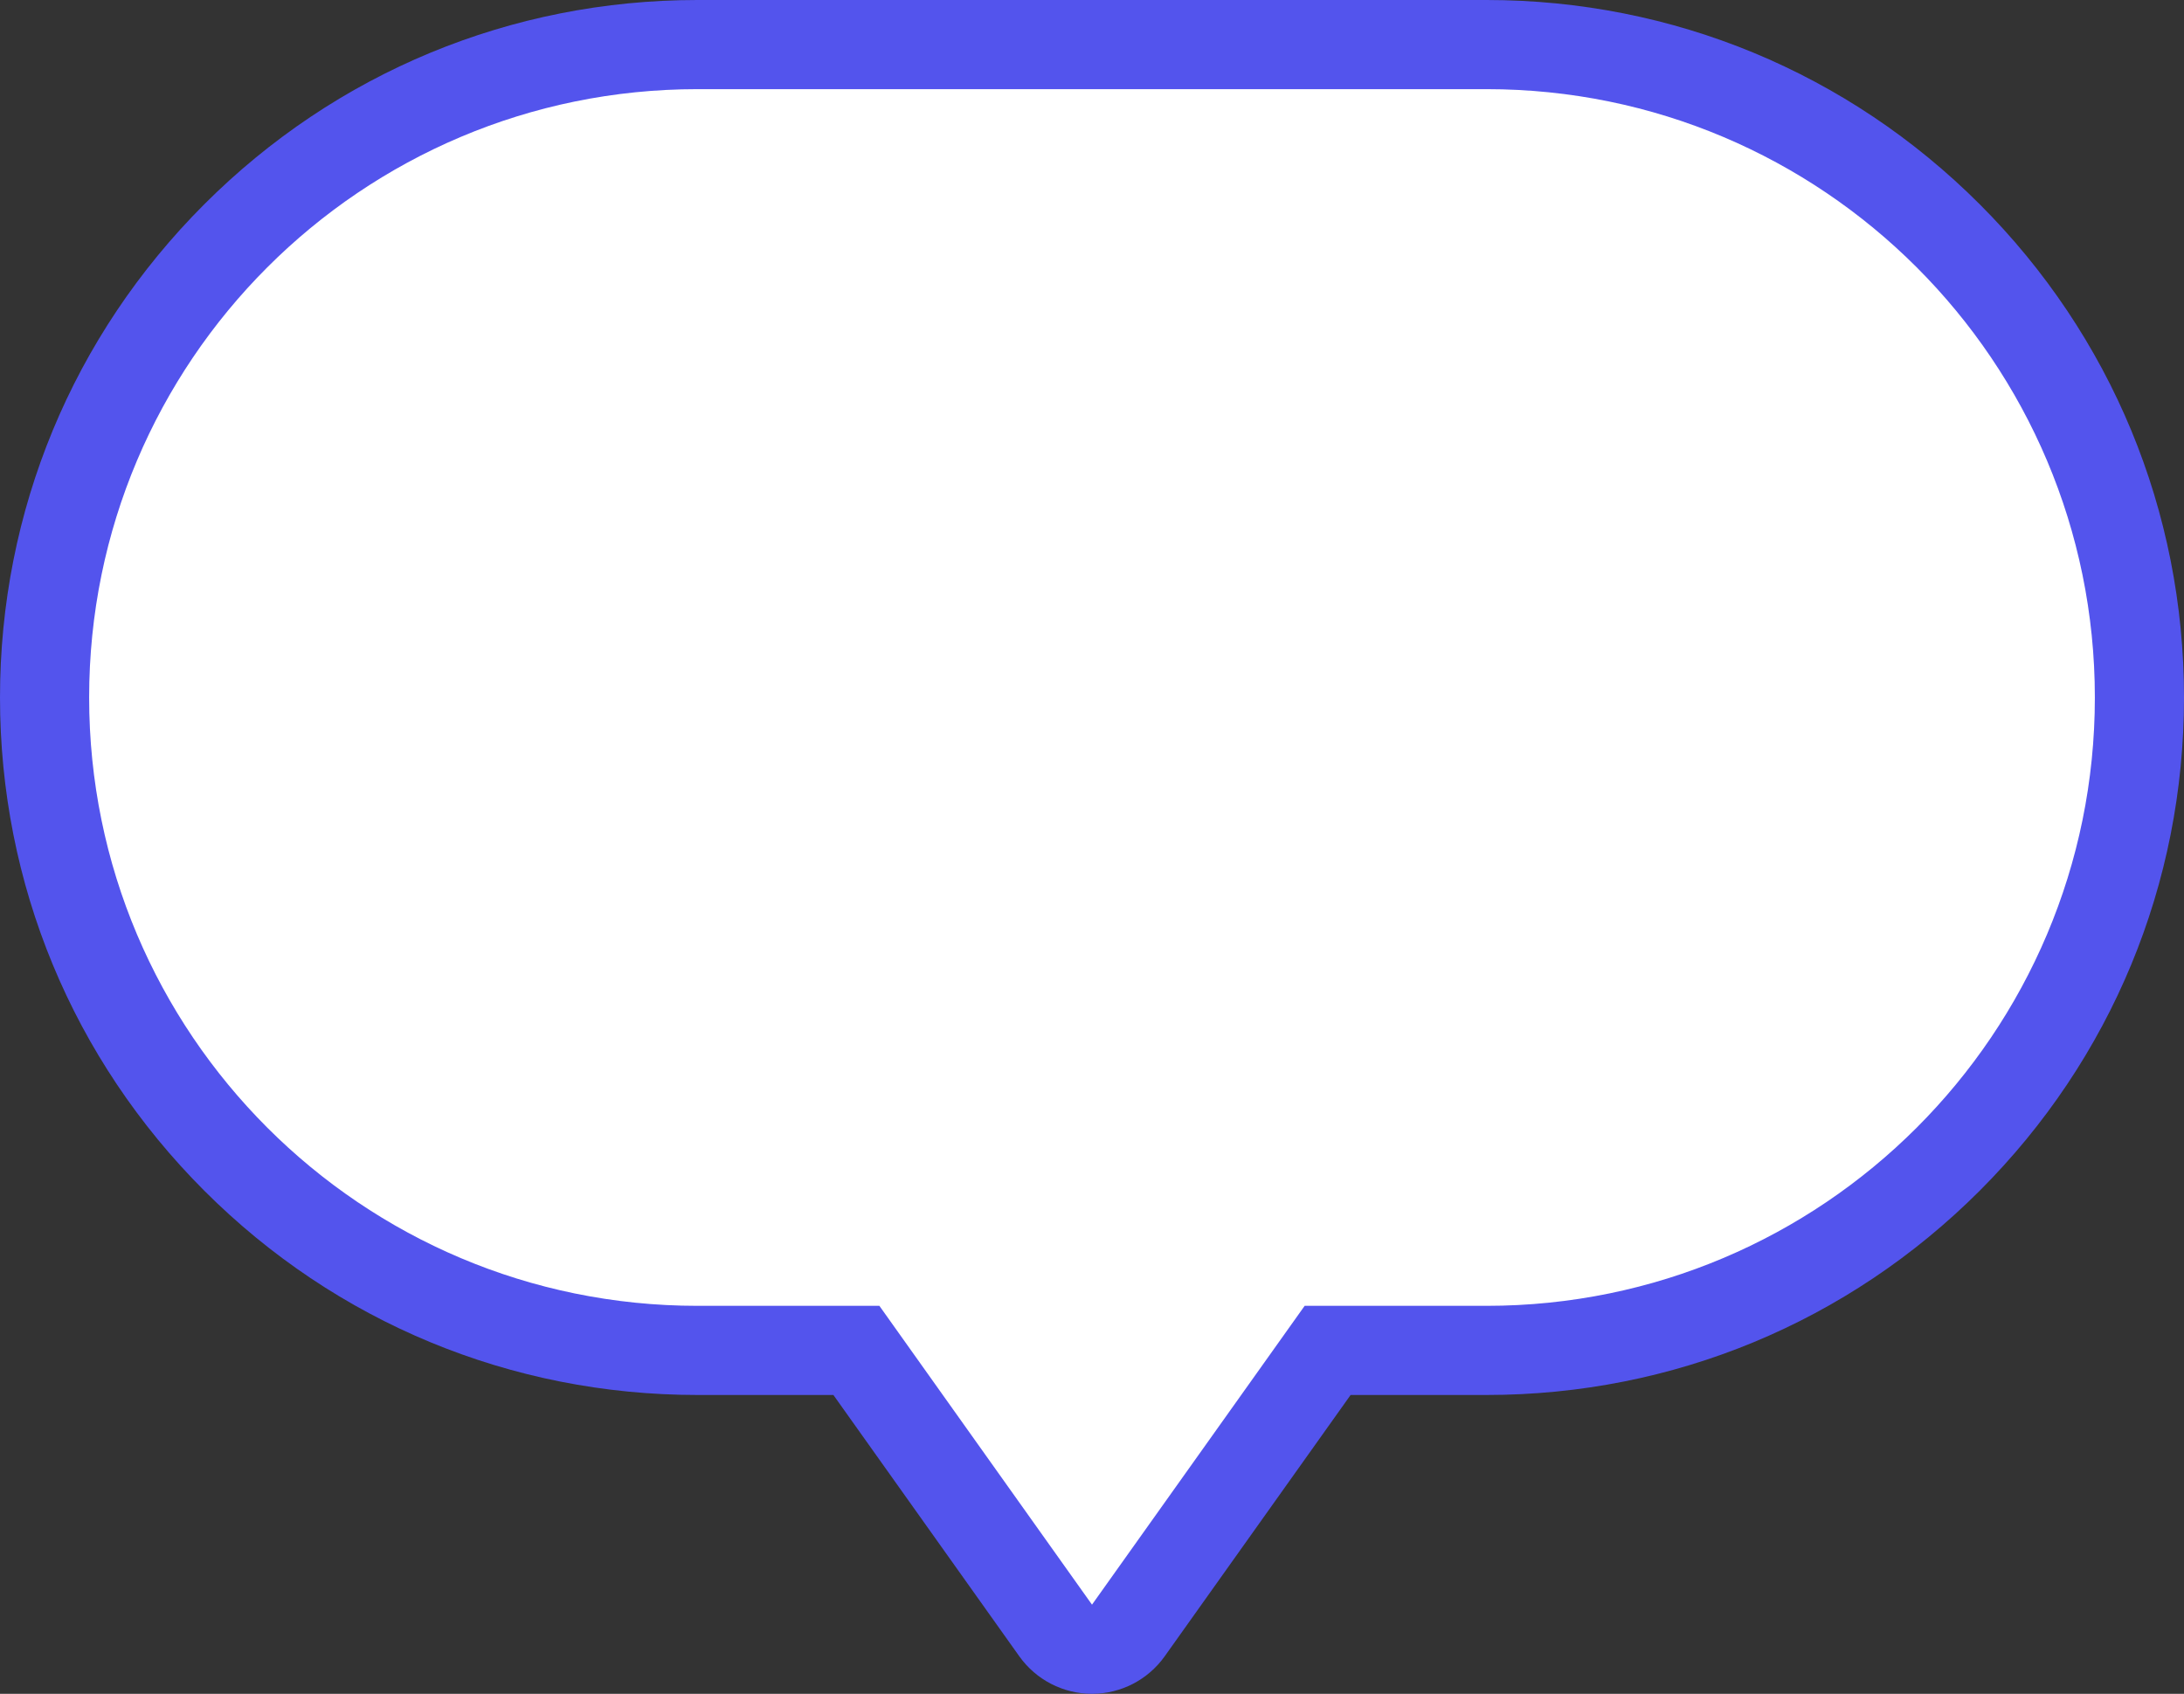 <svg xmlns="http://www.w3.org/2000/svg" width="49" height="38" viewBox="0 0 49 38">
  <rect x="0" y="0" width="49" height="38" fill="#333333" stroke="none"/>
  <g id="Union_1" data-name="Union 1" transform="translate(2 2)" fill="#fff" stroke-linecap="round" stroke-linejoin="round">
    <path d="M 22.5 35.725 L 21.685 34.58 L 17.214 28.296 L 13.648 28.296 C 9.735 28.296 6.057 26.772 3.29 24.006 C 0.524 21.239 -1 17.561 -1 13.648 C -1 9.735 0.524 6.057 3.29 3.29 C 6.057 0.524 9.735 -1 13.648 -1 L 31.352 -1 C 35.265 -1 38.943 0.524 41.71 3.29 C 44.476 6.057 46 9.735 46 13.648 C 46 17.561 44.476 21.239 41.71 24.006 C 38.943 26.772 35.265 28.296 31.352 28.296 L 27.786 28.296 L 23.315 34.58 L 22.5 35.725 Z" stroke="none"/>
    <path d="M 22.5 34 L 27.271 27.296 L 31.352 27.296 C 38.89 27.296 45 21.186 45 13.648 C 45 6.11 38.89 1.089477564164554e-06 31.352 1.089477564164554e-06 L 13.648 1.089477564164554e-06 C 6.11 1.089477564164554e-06 -3.552713678800501e-15 6.11 -3.552713678800501e-15 13.648 C -3.552713678800501e-15 21.186 6.11 27.296 13.648 27.296 L 17.73 27.296 L 22.5 34 M 22.5 36 C 22.5 36 22.5 36 22.5 36 C 21.853 36 21.246 35.687 20.87 35.16 L 16.698 29.296 L 13.648 29.296 C 9.468 29.296 5.538 27.668 2.583 24.713 C -0.372 21.757 -2 17.828 -2 13.648 C -2 9.468 -0.372 5.538 2.583 2.583 C 5.538 -0.372 9.468 -2 13.648 -2 L 31.352 -2 C 35.532 -2 39.462 -0.372 42.417 2.583 C 45.372 5.538 47 9.468 47 13.648 C 47 17.828 45.372 21.757 42.417 24.713 C 39.462 27.668 35.532 29.296 31.352 29.296 L 28.302 29.296 L 24.13 35.16 C 23.754 35.687 23.147 36 22.5 36 Z" stroke="none" fill="#5354ed"/>
  </g>
</svg>
